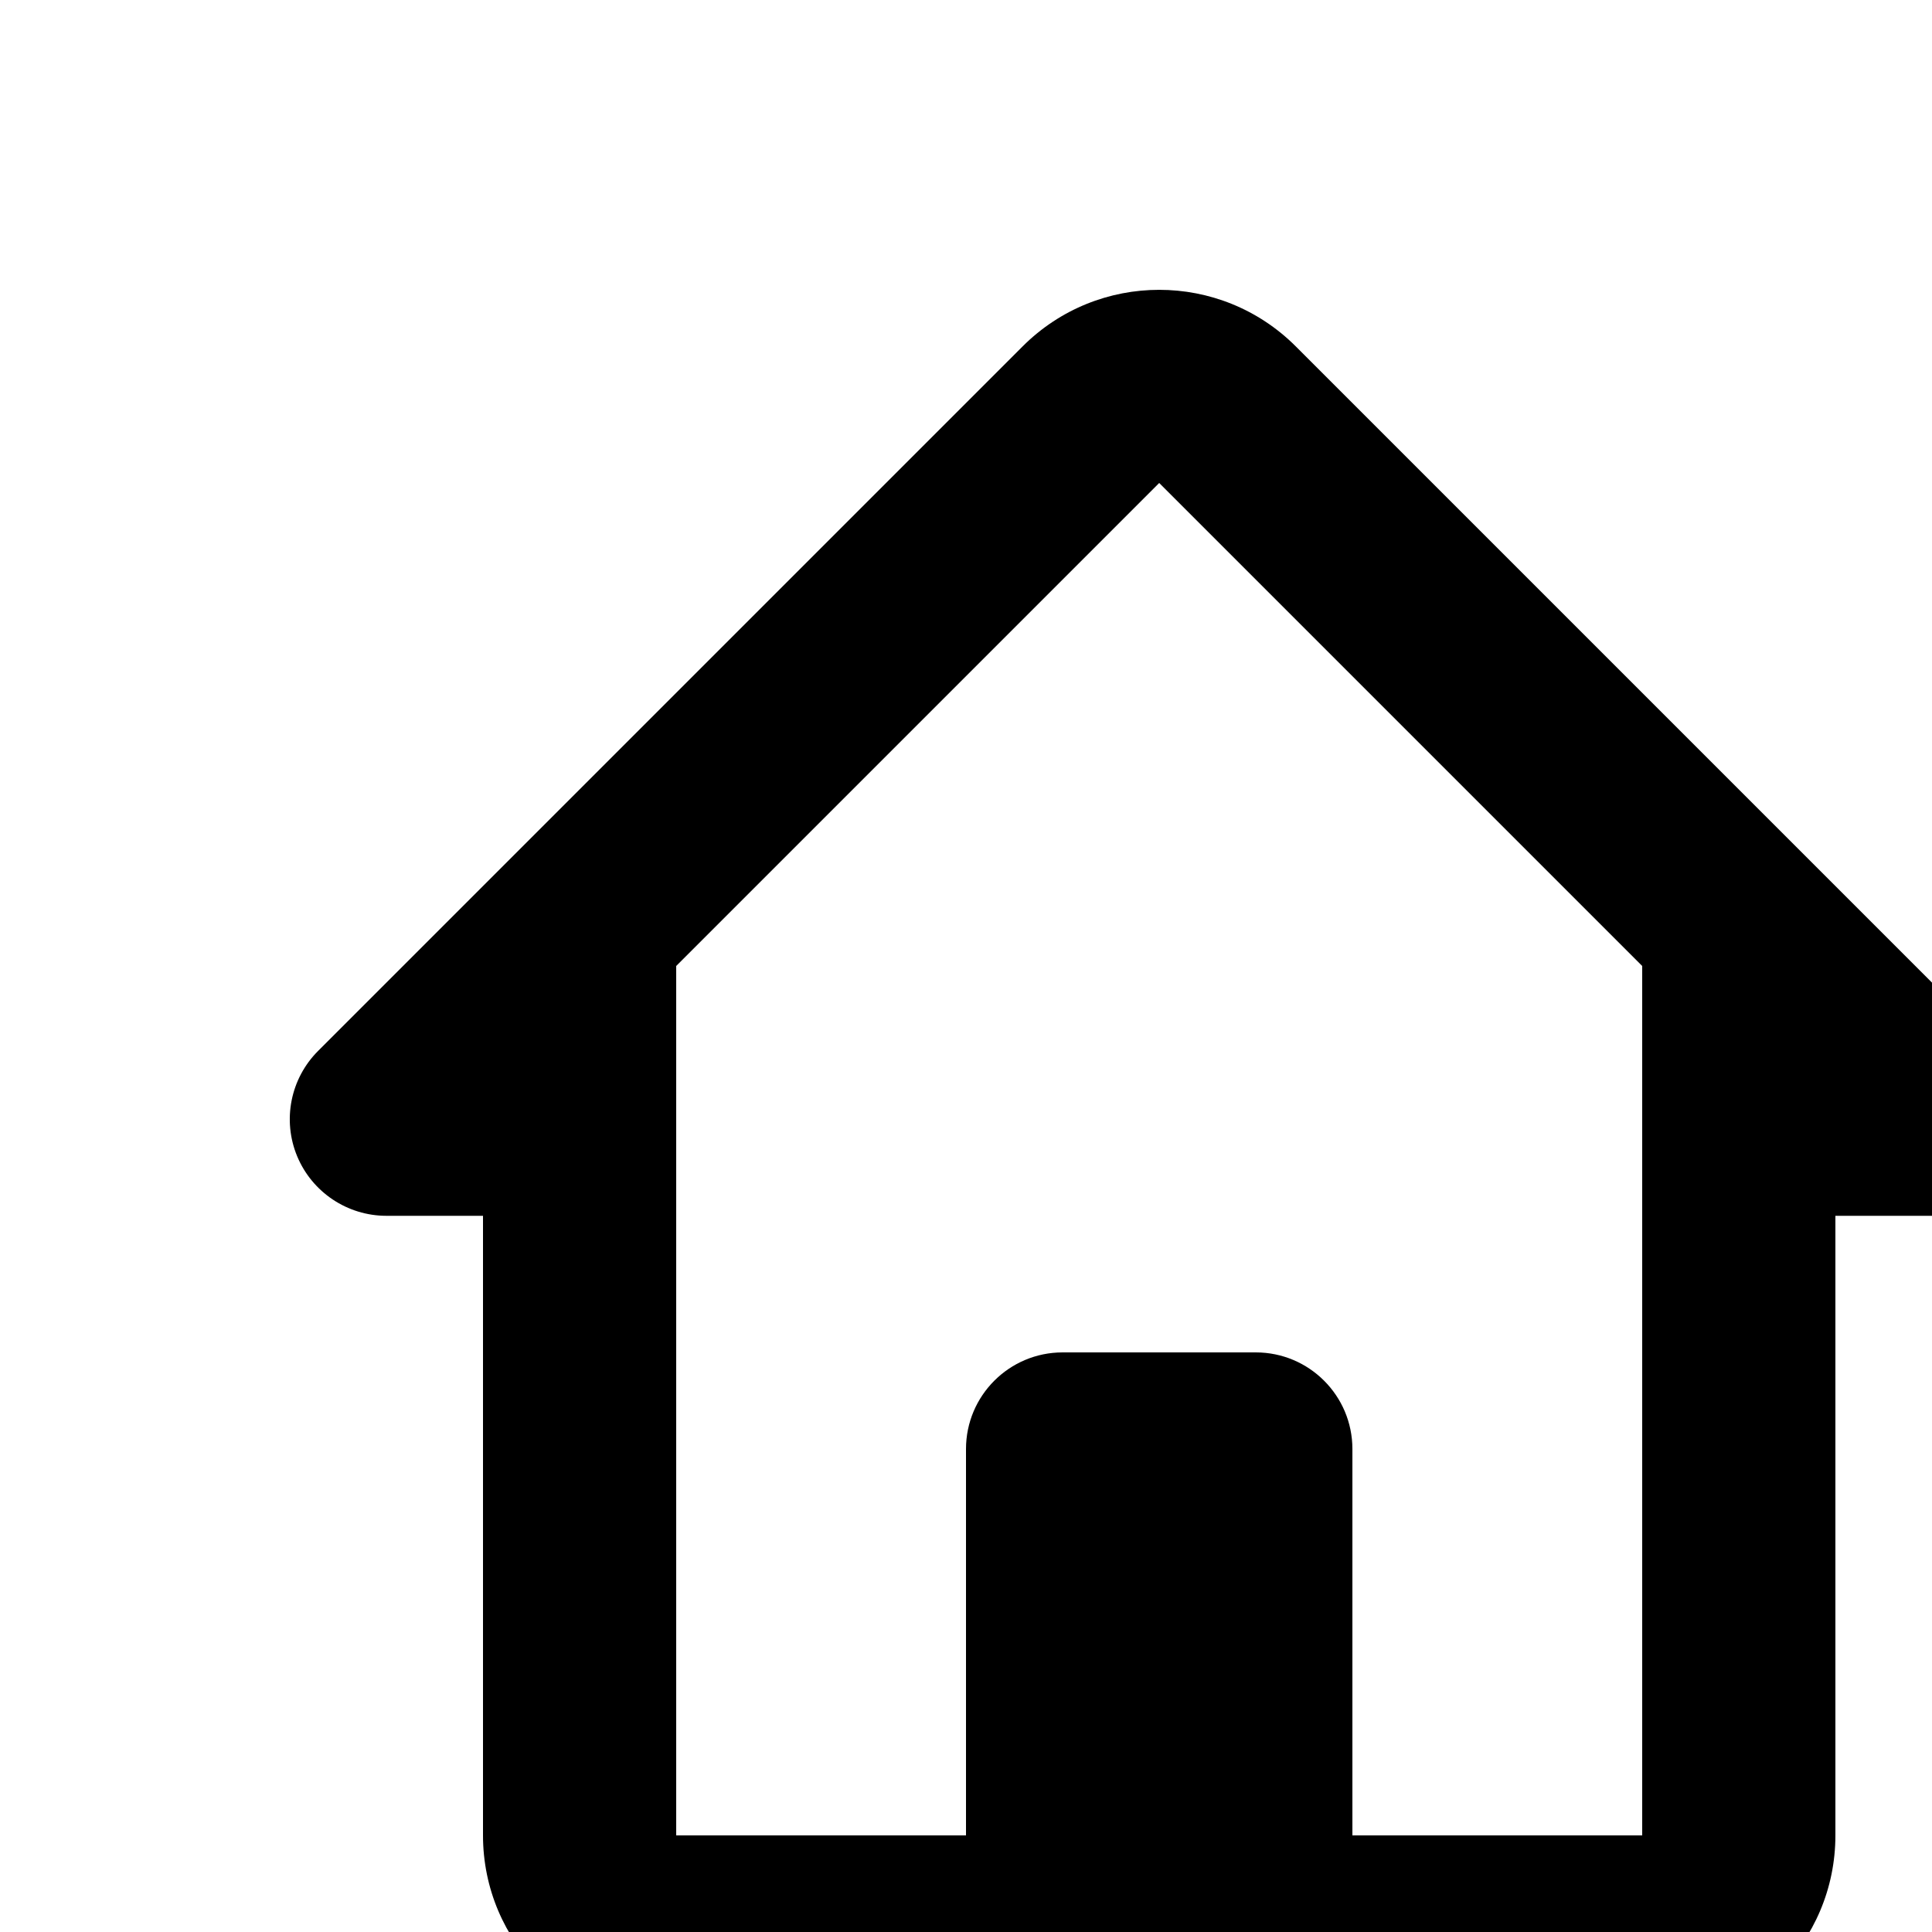 <svg id='home' width="24" height="24" viewBox="0 0 20 20" xmlns="http://www.w3.org/2000/svg">
<path fill-rule="evenodd" clip-rule="evenodd" d="M10.586 3.586C11.367 2.805 12.633 2.805 13.414 3.586L20.707 10.879C20.993 11.165 21.079 11.595 20.924 11.969C20.769 12.342 20.404 12.586 20 12.586H19V19C19 20.105 18.105 21 17 21H13H11H7C5.895 21 5 20.105 5 19V12.586H4C3.596 12.586 3.231 12.342 3.076 11.969C2.921 11.595 3.007 11.165 3.293 10.879L10.586 3.586ZM7 10V19H10V15C10 14.448 10.448 14 11 14H13C13.552 14 14 14.448 14 15V19H17L17 12.586V10.586L17 10L12 5L7 10Z"/>
</svg>
